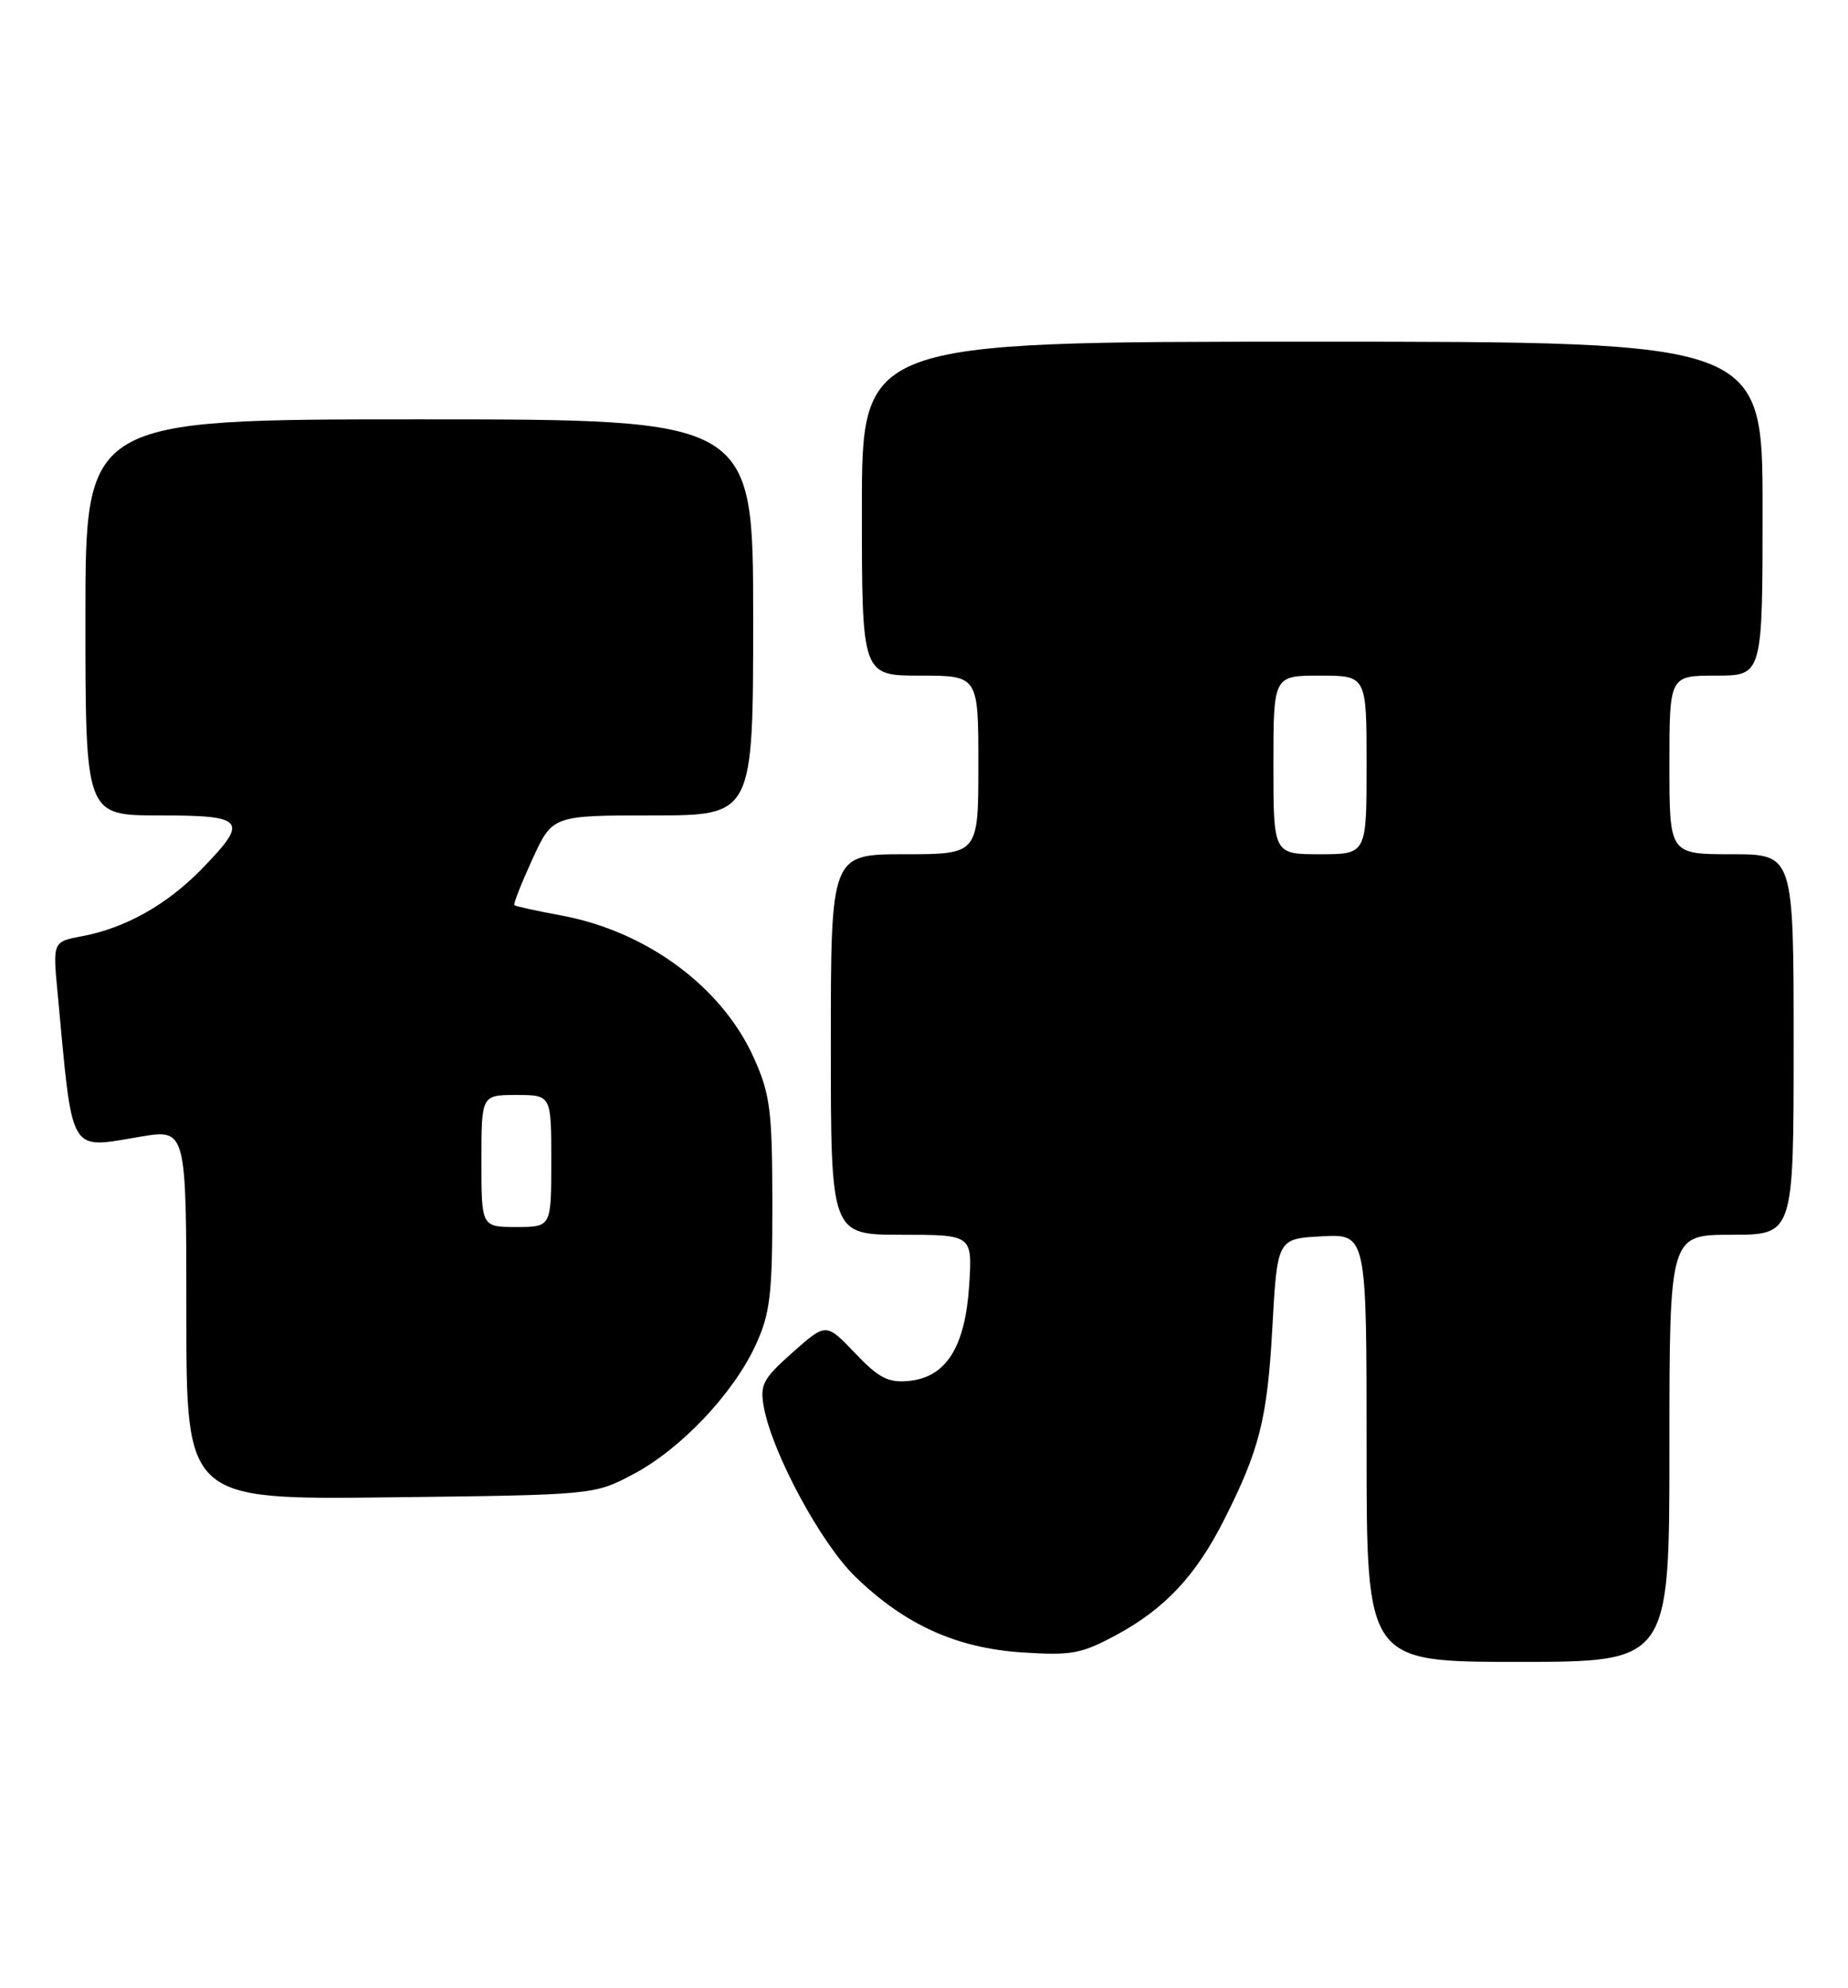 <?xml version="1.0" encoding="UTF-8" standalone="no"?>
<!DOCTYPE svg PUBLIC "-//W3C//DTD SVG 1.1//EN" "http://www.w3.org/Graphics/SVG/1.1/DTD/svg11.dtd" >
<svg xmlns="http://www.w3.org/2000/svg" xmlns:xlink="http://www.w3.org/1999/xlink" version="1.1" viewBox="0 0 238 256">
 <g >
 <path fill="currentColor"
d=" M 215.00 186.50 C 215.00 159.00 215.00 159.00 223.00 159.00 C 231.00 159.00 231.00 159.00 231.00 134.50 C 231.00 110.00 231.00 110.00 223.00 110.00 C 215.00 110.00 215.00 110.00 215.00 98.50 C 215.00 87.00 215.00 87.00 221.00 87.00 C 227.00 87.00 227.00 87.00 227.00 65.50 C 227.00 44.00 227.00 44.00 169.00 44.00 C 111.00 44.00 111.00 44.00 111.00 65.50 C 111.00 87.00 111.00 87.00 118.50 87.00 C 126.00 87.00 126.00 87.00 126.00 98.50 C 126.00 110.00 126.00 110.00 116.50 110.00 C 107.00 110.00 107.00 110.00 107.00 134.50 C 107.00 159.00 107.00 159.00 116.12 159.00 C 125.23 159.00 125.23 159.00 124.82 165.49 C 124.31 173.45 121.86 177.35 117.06 177.82 C 114.39 178.08 113.18 177.46 110.11 174.23 C 106.39 170.33 106.39 170.33 102.08 174.15 C 98.21 177.59 97.84 178.31 98.39 181.28 C 99.51 187.21 105.74 198.75 110.14 203.02 C 116.52 209.21 123.16 212.22 131.64 212.78 C 138.06 213.20 139.29 212.97 143.96 210.43 C 150.06 207.10 154.03 202.85 157.61 195.78 C 162.21 186.70 163.21 182.73 163.86 171.00 C 164.50 159.50 164.50 159.50 170.25 159.20 C 176.00 158.90 176.00 158.90 176.00 186.45 C 176.00 214.00 176.00 214.00 195.50 214.00 C 215.00 214.00 215.00 214.00 215.00 186.50 Z  M 81.54 189.84 C 87.68 186.60 94.43 179.47 97.33 173.18 C 99.19 169.12 99.48 166.71 99.47 155.00 C 99.46 143.01 99.19 140.91 97.11 136.27 C 93.00 127.08 83.28 119.90 72.21 117.87 C 69.07 117.29 66.38 116.70 66.24 116.56 C 66.09 116.42 67.14 113.76 68.56 110.65 C 71.15 105.00 71.15 105.00 84.07 105.00 C 97.00 105.00 97.00 105.00 97.00 79.50 C 97.00 54.00 97.00 54.00 54.00 54.00 C 11.00 54.00 11.00 54.00 11.00 79.50 C 11.00 105.00 11.00 105.00 20.50 105.00 C 31.59 105.00 32.09 105.61 26.04 111.84 C 21.55 116.47 16.17 119.50 10.60 120.55 C 6.79 121.26 6.79 121.26 7.42 127.88 C 9.41 149.10 8.72 147.92 18.15 146.36 C 24.00 145.40 24.00 145.40 24.00 169.26 C 24.00 193.12 24.00 193.12 50.25 192.81 C 76.47 192.50 76.51 192.50 81.54 189.84 Z  M 164.00 98.50 C 164.00 87.00 164.00 87.00 170.00 87.00 C 176.00 87.00 176.00 87.00 176.00 98.50 C 176.00 110.00 176.00 110.00 170.00 110.00 C 164.00 110.00 164.00 110.00 164.00 98.50 Z  M 62.00 149.50 C 62.00 141.00 62.00 141.00 66.50 141.00 C 71.00 141.00 71.00 141.00 71.00 149.50 C 71.00 158.00 71.00 158.00 66.50 158.00 C 62.00 158.00 62.00 158.00 62.00 149.50 Z "/>
</g>
</svg>
